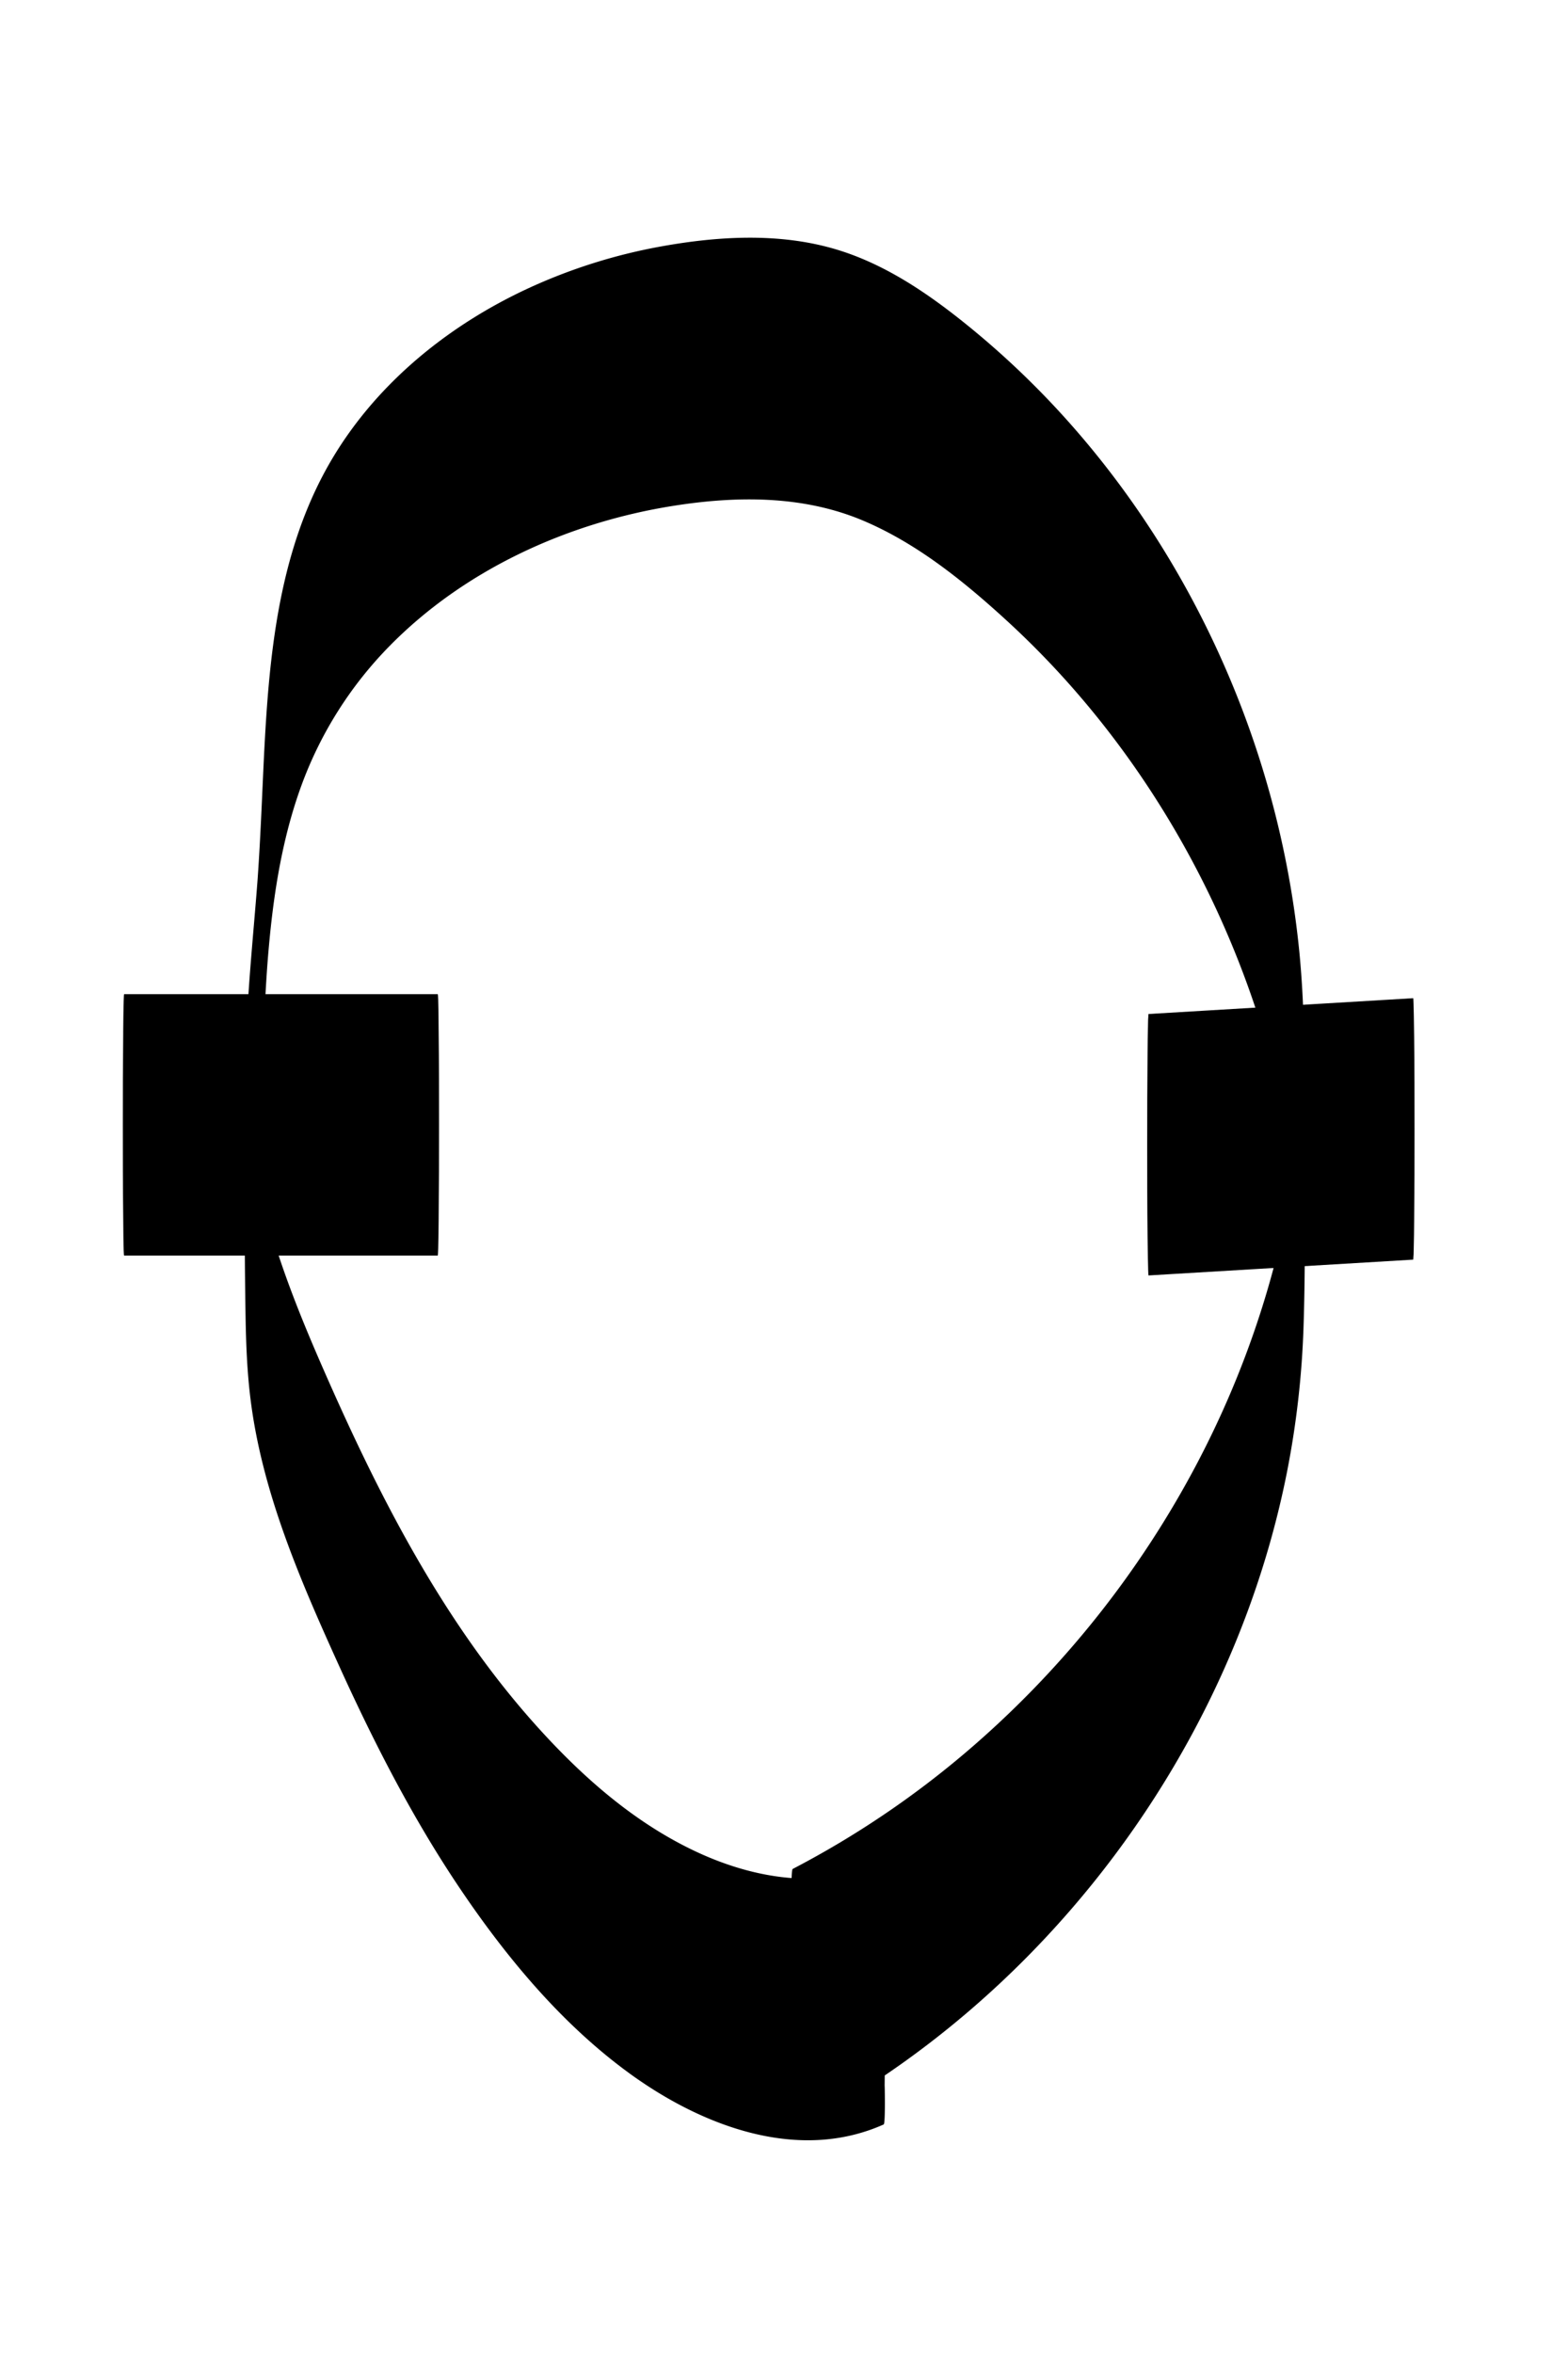 <svg id="레이어_1" data-name="레이어 1" xmlns="http://www.w3.org/2000/svg" viewBox="0 0 2400 3600"><path d="M1352.61,2850.32c-93.32,41.7-197.49,24.7-287.44-17.49-95.49-44.78-175.45-115.78-245.31-193.73-144.71-161.48-243.77-357.85-329.71-555.25-53.76-123.47-100.74-250.41-110.91-385.77l.53,7.15c-1-13.73-1.54-27.46-2.06-41.21q-.18-6.26.06,2.8,1.88,72.63.28,145.29,1,75.42,0,150.83-.26,17.37-.08,8.34c.18-10.26-.53,15.83-.11,5.57.16-4,.26-8.11.41-12.16,1-27.63,2.8-55.22,4.85-82.79l-.53,7.14c5.46-72.33,12.56-144.51,16.43-217,3.52-66,5.57-132.15,10.36-198.12l-.53,7.15c7.08-95.11,19.91-190.86,53.05-280.79A596.35,596.35,0,0,1,596.78,987.87c114.81-116.64,272-188.07,432.49-213.73,97.31-15.55,199.42-16.59,291.61,22.3,82.61,34.84,154.88,93.36,220.49,153.49,123.58,113.26,225,250,300.23,399.67a1448.41,1448.41,0,0,1,144.29,479.67q3.57,30.29,5.82,60.7l-.53-7.14q1.52,20.91,2.46,41.84c.27,6.35.47,12.7.7,19,.53,14.92-.43-19.86-.11-4.93l.06,3.81q-1.12-75.86-.3-151.73-.84-70,.17-139.91.27-19.65.09-8c-.24,12.78.47-16.23.18-6.83-.22,7-.44,14-.74,21-.6,14-1.45,27.92-2.47,41.87l.54-7.15c-14.48,190.31-69.94,376.23-158.47,545.12a1495.68,1495.68,0,0,1-354.35,443.59,1424.08,1424.08,0,0,1-265.63,178.92c-3.1,1.61-1.49,65.37-1.42,58.58-.5,47.13-.6,94.28-.58,141.42s0,94.28.58,141.42l.41,31.27a267.52,267.52,0,0,0,1,27.31c128.69-66.9,246.54-153.77,349.41-256a1499.2,1499.2,0,0,0,260-346.8c68.85-126.6,119.26-263.37,147.24-404.8a1382.71,1382.71,0,0,0,25.28-222.4c2-59.86,2-119.81,2.13-179.7.22-87.33.64-174.74-1.26-262.06-1-43.43-3-86.74-7.18-130a1443.59,1443.59,0,0,0-110.36-428.59c-58.06-135.34-136.74-262-233.61-373a1320.24,1320.24,0,0,0-159.83-154.83c-63.54-51.84-133.24-99.92-213.21-121.94-83.45-23-173-17.75-257.4-2.74A842,842,0,0,0,805.8,442.4C676.42,502.88,561.72,599.3,494.51,726.77c-80,151.77-85.88,328.23-93.48,495.86-1.93,42.5-4,85-7.08,127.41l.53-7.14c-5.73,77.06-13.94,154-17.07,231.21-1.29,31.72-1.7,63.47-2,95.21-1.22,114.39-1.46,228.88.43,343.26.71,43.12,2.33,86.21,7.72,129,17.88,142,75.82,275.59,134.44,404.86,53.92,118.9,113.64,235.71,186.8,344.05C776.68,2997,862.7,3100,967.8,3175.31c109,78,254.62,133.18,384.81,75,2.84-1.27,1.49-65.88,1.42-58.58.5-47.13.6-94.28.58-141.42s0-94.28-.58-141.42l-.41-31.27a267.52,267.52,0,0,0-1-27.31Z"/><path d="M190,1921H670c1.09,0,1.51-67.78,1.41-58.58.51-47.13.61-94.28.59-141.42s0-94.28-.59-141.42c-.06-5.78-.25-58.58-1.41-58.58H190c-1.09,0-1.51,67.78-1.41,58.58-.51,47.13-.61,94.28-.59,141.42s0,94.28.59,141.42c.06,5.78.25,58.58,1.41,58.58Z"/><path d="M1757.9,1951.39l158.51-9.46,157.7-9.42,89-5.32q.81-8.6.77-17.22.54-20.67.64-41.36c.5-47.13.61-94.28.59-141.42s-.05-94.28-.59-141.42c-.07-5.75-.74-58.62-1.41-58.58l-158.51,9.47-157.7,9.42-89,5.31q-.81,8.59-.77,17.23-.54,20.67-.64,41.35c-.5,47.14-.61,94.29-.59,141.42s0,94.29.59,141.42c.07,5.75.74,58.62,1.41,58.58Z"/></svg>